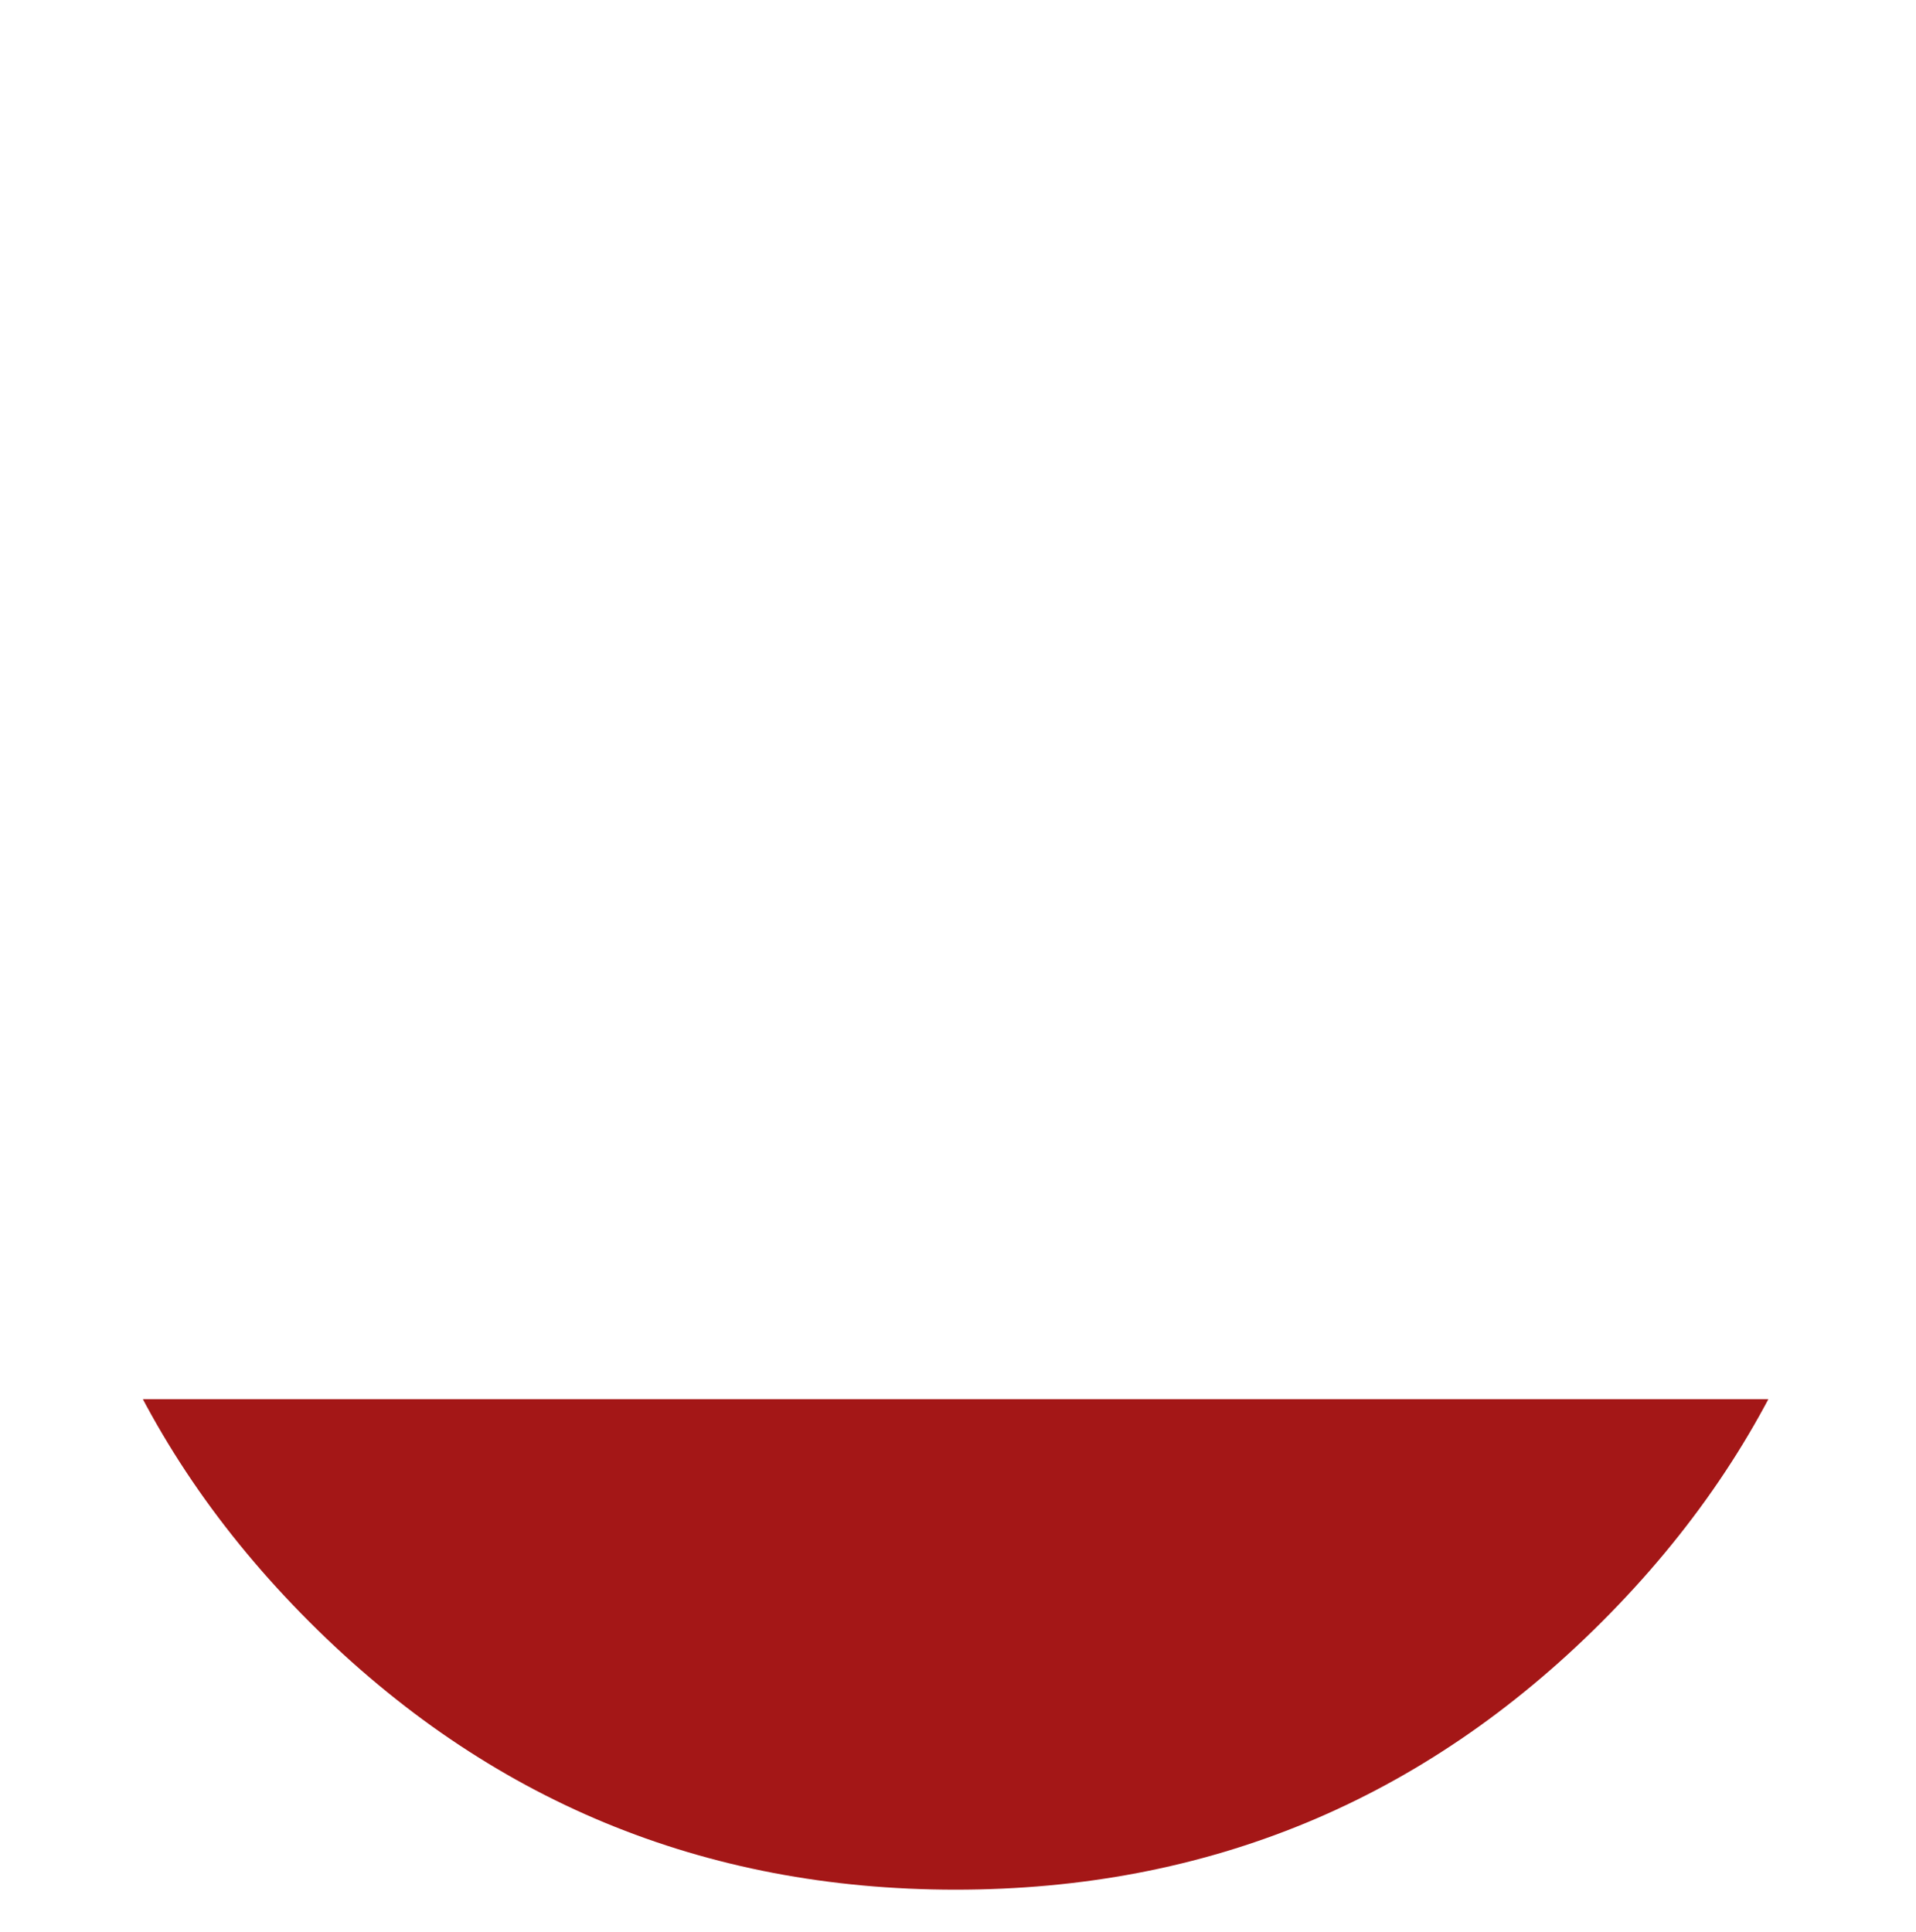 <?xml version="1.0" encoding="UTF-8" standalone="no"?>
<svg xmlns:ffdec="https://www.free-decompiler.com/flash" xmlns:xlink="http://www.w3.org/1999/xlink" ffdec:objectType="frame" height="90.85px" width="90.1px" xmlns="http://www.w3.org/2000/svg">
  <g transform="matrix(1.0, 0.0, 0.0, 1.0, 44.95, 45.9)">
    <clipPath id="clipPath0" transform="matrix(1.0, 0.0, 0.0, 0.276, -44.95, 19.9)">
      <use ffdec:characterId="2084" height="90.7" transform="matrix(1.0, 0.0, 0.0, 1.0, 0.0, 0.0)" width="90.1" xlink:href="#shape0"/>
    </clipPath>
    <g clip-path="url(#clipPath0)">
      <use ffdec:characterId="2087" height="57.0" transform="matrix(1.508, 0.0, 0.0, 1.508, -42.99, -42.99)" width="57.0" xlink:href="#sprite1"/>
    </g>
  </g>
  <defs>
    <g id="shape0" transform="matrix(1.0, 0.0, 0.0, 1.0, 0.0, 0.0)">
      <path d="M90.1 90.7 L0.0 90.7 0.0 0.0 90.1 0.0 90.1 90.7" fill="#33ffff" fill-rule="evenodd" stroke="none"/>
    </g>
    <g id="sprite1" transform="matrix(1.0, 0.0, 0.0, 1.0, 28.5, 28.5)">
      <use ffdec:characterId="2086" height="57.0" transform="matrix(1.0, 0.0, 0.0, 1.0, -28.5, -28.5)" width="57.0" xlink:href="#shape1"/>
    </g>
    <g id="shape1" transform="matrix(1.0, 0.0, 0.0, 1.0, 28.5, 28.5)">
      <path d="M20.15 -20.15 Q28.5 -11.8 28.5 0.0 28.5 11.8 20.15 20.15 11.8 28.5 0.0 28.5 -11.8 28.5 -20.15 20.15 -28.5 11.8 -28.5 0.0 -28.5 -11.8 -20.15 -20.15 -11.8 -28.5 0.0 -28.5 11.8 -28.5 20.15 -20.15" fill="url(#gradient0)" fill-rule="evenodd" stroke="none"/>
    </g>
    <linearGradient gradientTransform="matrix(0.0, -0.035, 0.035, 0.0, 0.0, 0.0)" gradientUnits="userSpaceOnUse" id="gradient0" spreadMethod="pad" x1="-819.2" x2="819.2">
      <stop offset="0.376" stop-color="#a41717"/>
      <stop offset="1.0" stop-color="#520c0c"/>
    </linearGradient>
  </defs>
</svg>
